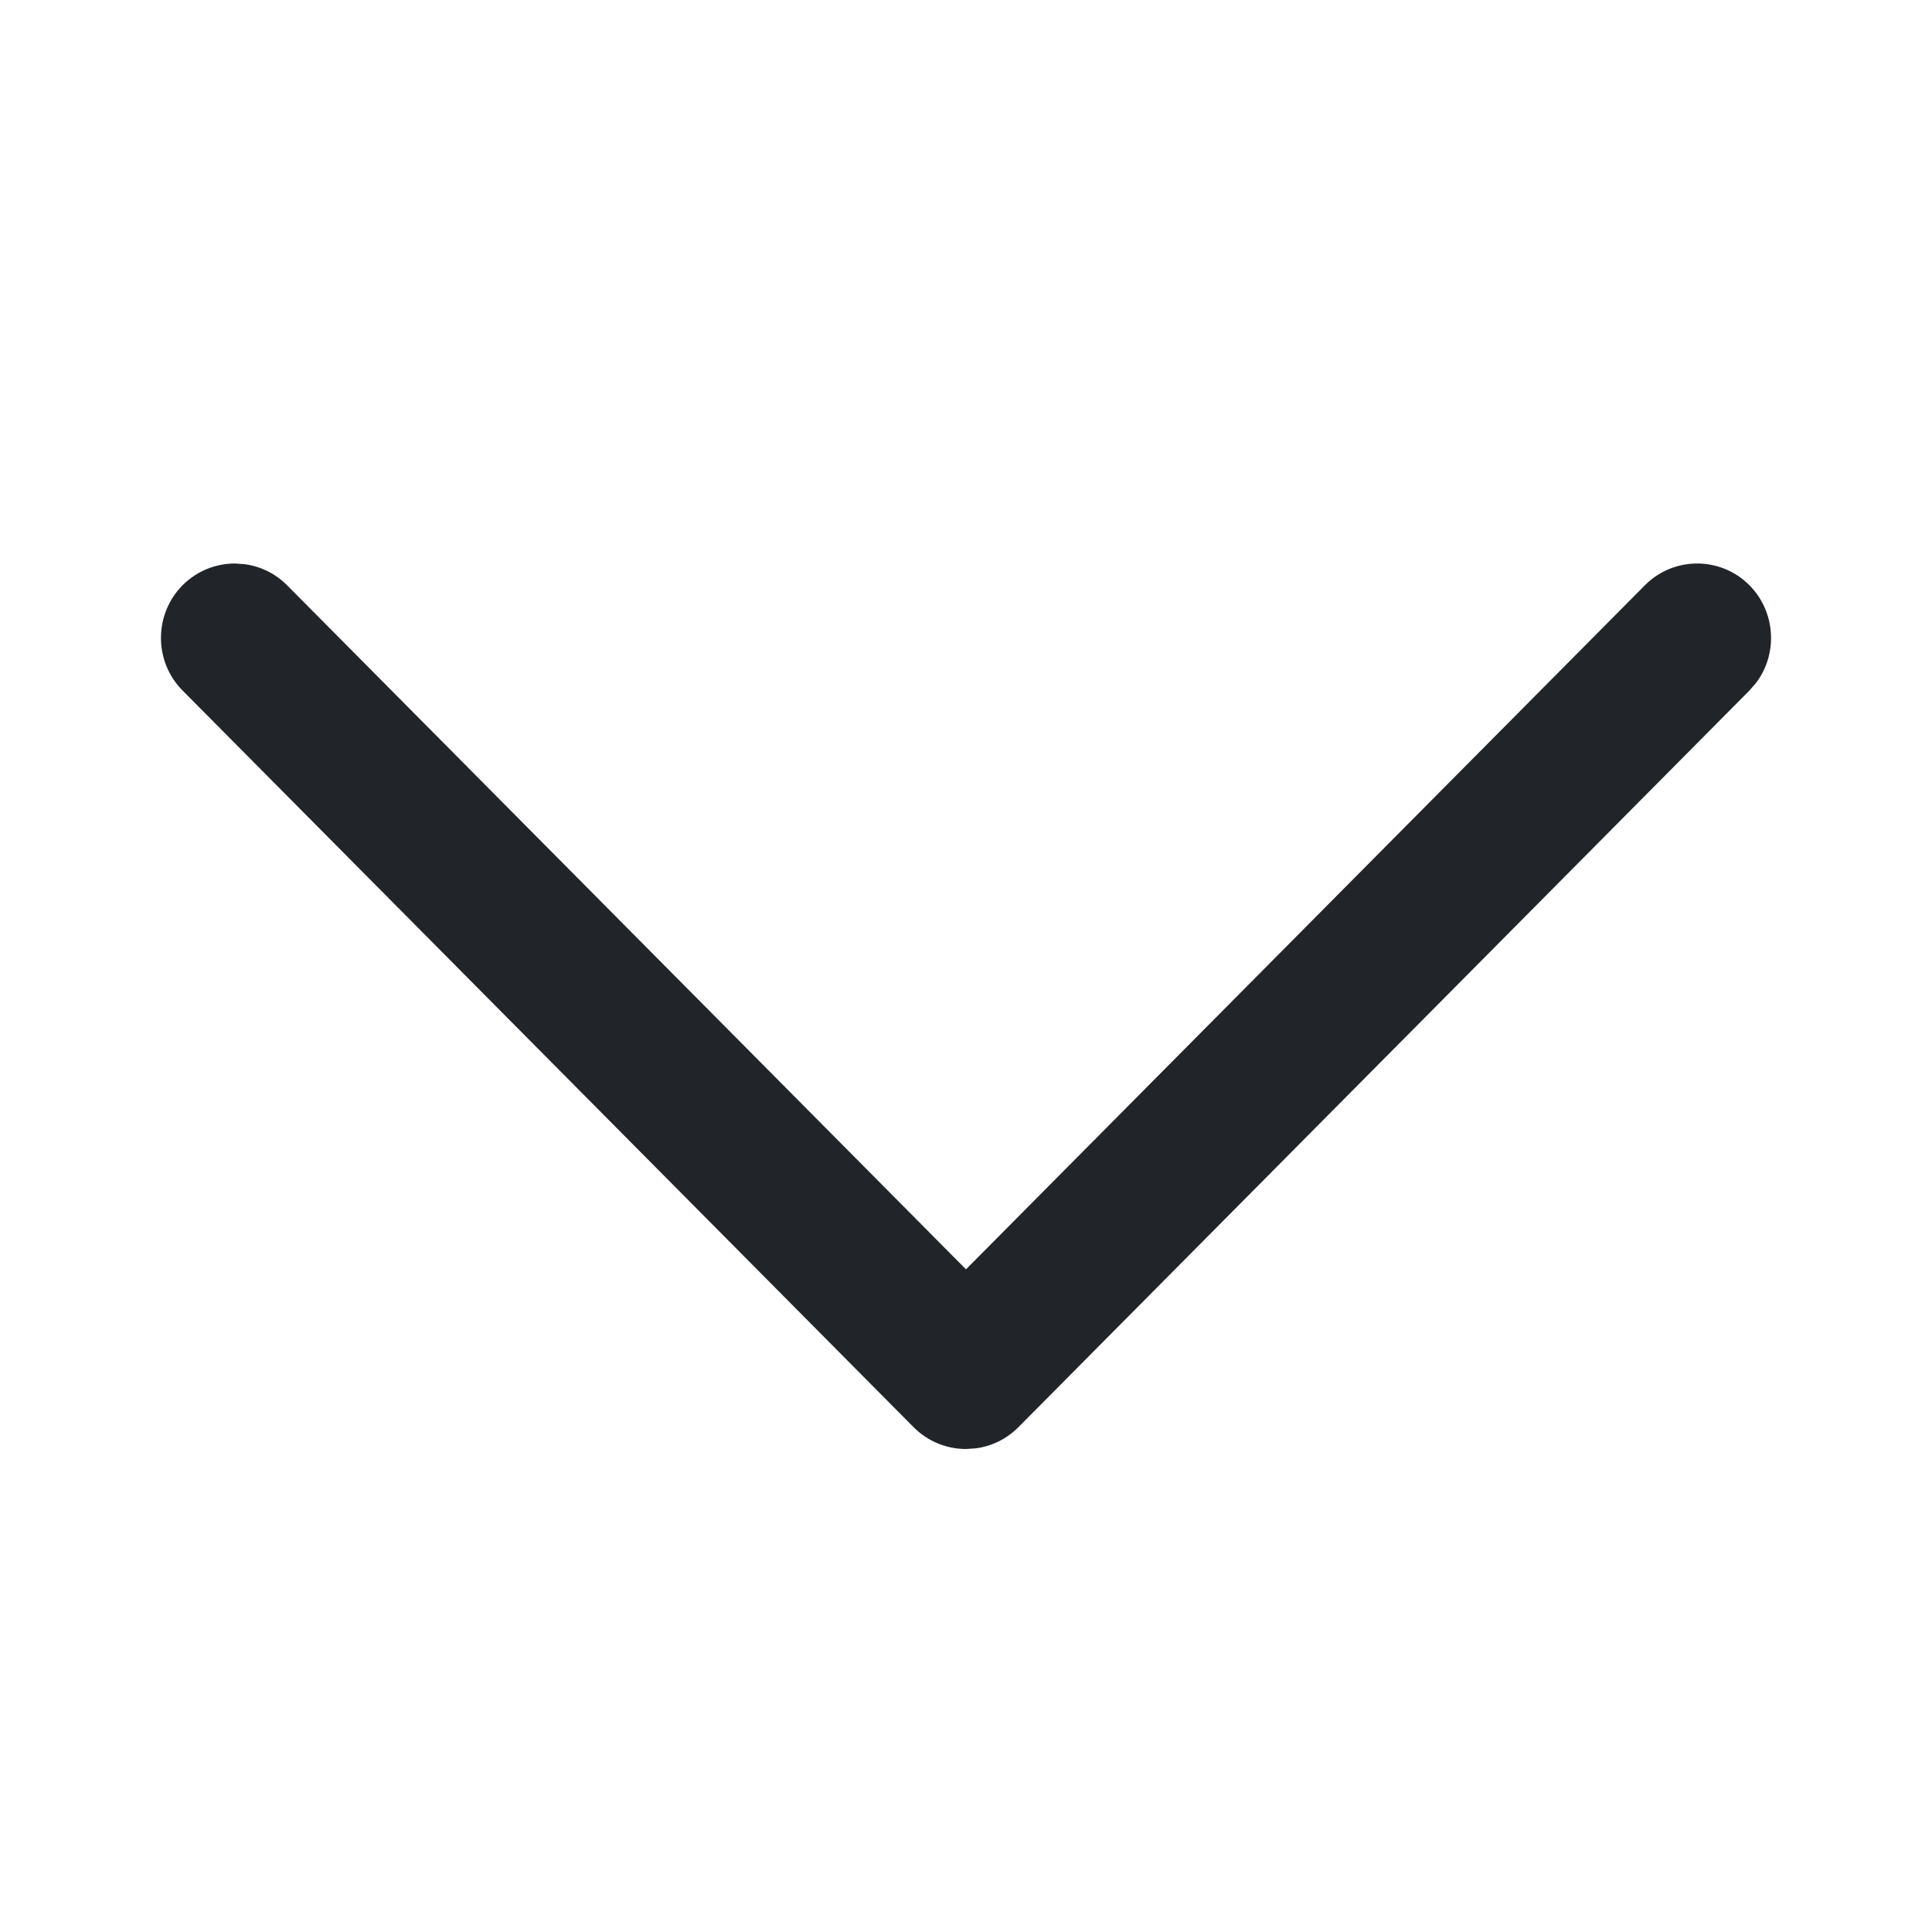 <?xml version="1.0" encoding="UTF-8"?>
<svg width="12px" height="12px" viewBox="0 0 12 12" version="1.1" xmlns="http://www.w3.org/2000/svg" xmlns:xlink="http://www.w3.org/1999/xlink">
    <title>切片</title>
    <g id="V2.0.1--财务中台" stroke="none" stroke-width="1" fill="none" fill-rule="evenodd">
        <g id="2--流水查询" transform="translate(-1418, -18)" fill="#212529">
            <g id="nav" transform="translate(220, 0)">
                <g id="icon/功能/消息备份" transform="translate(1198, 18)">
                    <path d="M5.675,8.865 L1.134,4.289 C0.955,4.109 0.955,3.816 1.134,3.635 C1.224,3.545 1.341,3.5 1.459,3.5 L1.517,3.504 C1.614,3.516 1.708,3.56 1.783,3.635 L6,7.884 L10.217,3.635 C10.396,3.455 10.687,3.455 10.866,3.635 C11.03,3.801 11.044,4.061 10.907,4.242 L10.866,4.289 L6.325,8.865 C6.25,8.94 6.156,8.984 6.059,8.996 L6,9 C5.882,9 5.765,8.955 5.675,8.865 Z" id="路径"></path>
                </g>
            </g>
        </g>
    </g>
</svg>